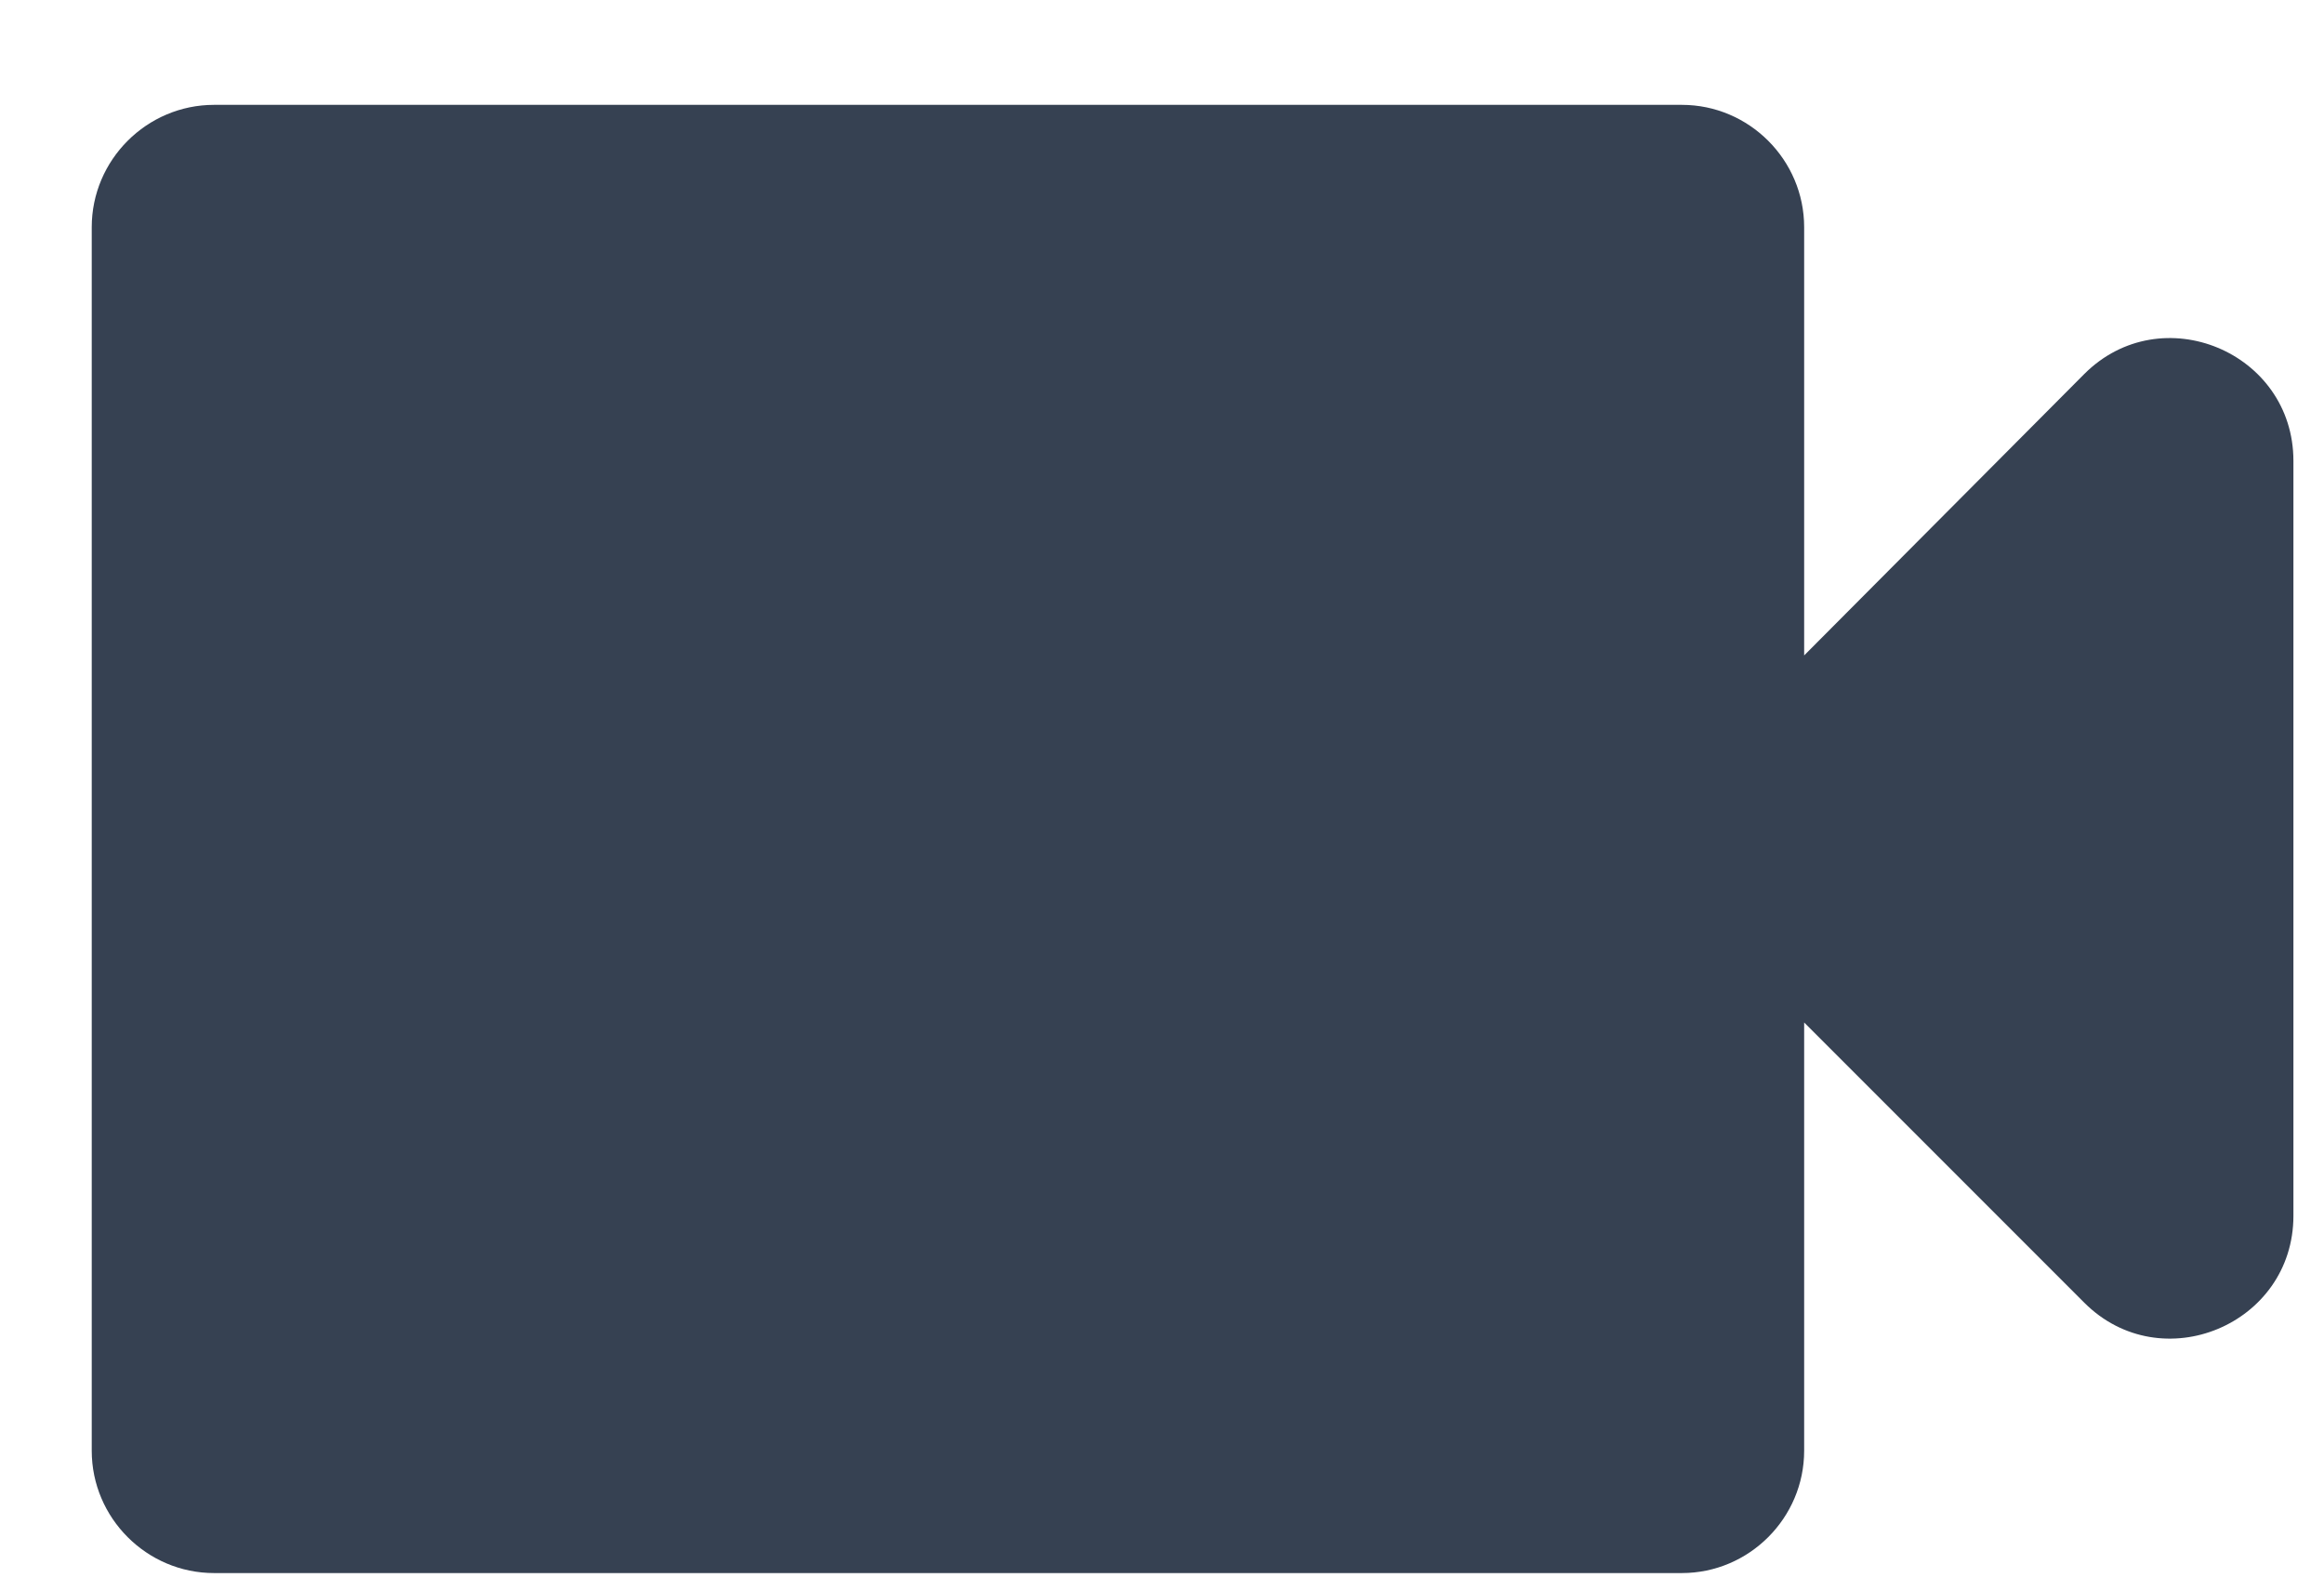 <svg width="19" height="13" viewBox="0 0 19 13" fill="none" xmlns="http://www.w3.org/2000/svg">
<path d="M14.75 5.357V1.857C14.75 1.307 14.3 0.857 13.75 0.857H1.75C1.2 0.857 0.75 1.307 0.75 1.857V11.857C0.75 12.407 1.2 12.857 1.75 12.857H13.75C14.3 12.857 14.75 12.407 14.75 11.857V8.357L17.04 10.647C17.67 11.277 18.75 10.827 18.75 9.937V3.767C18.75 2.877 17.67 2.427 17.04 3.057L14.75 5.357Z" fill="#364152"/>
</svg>
